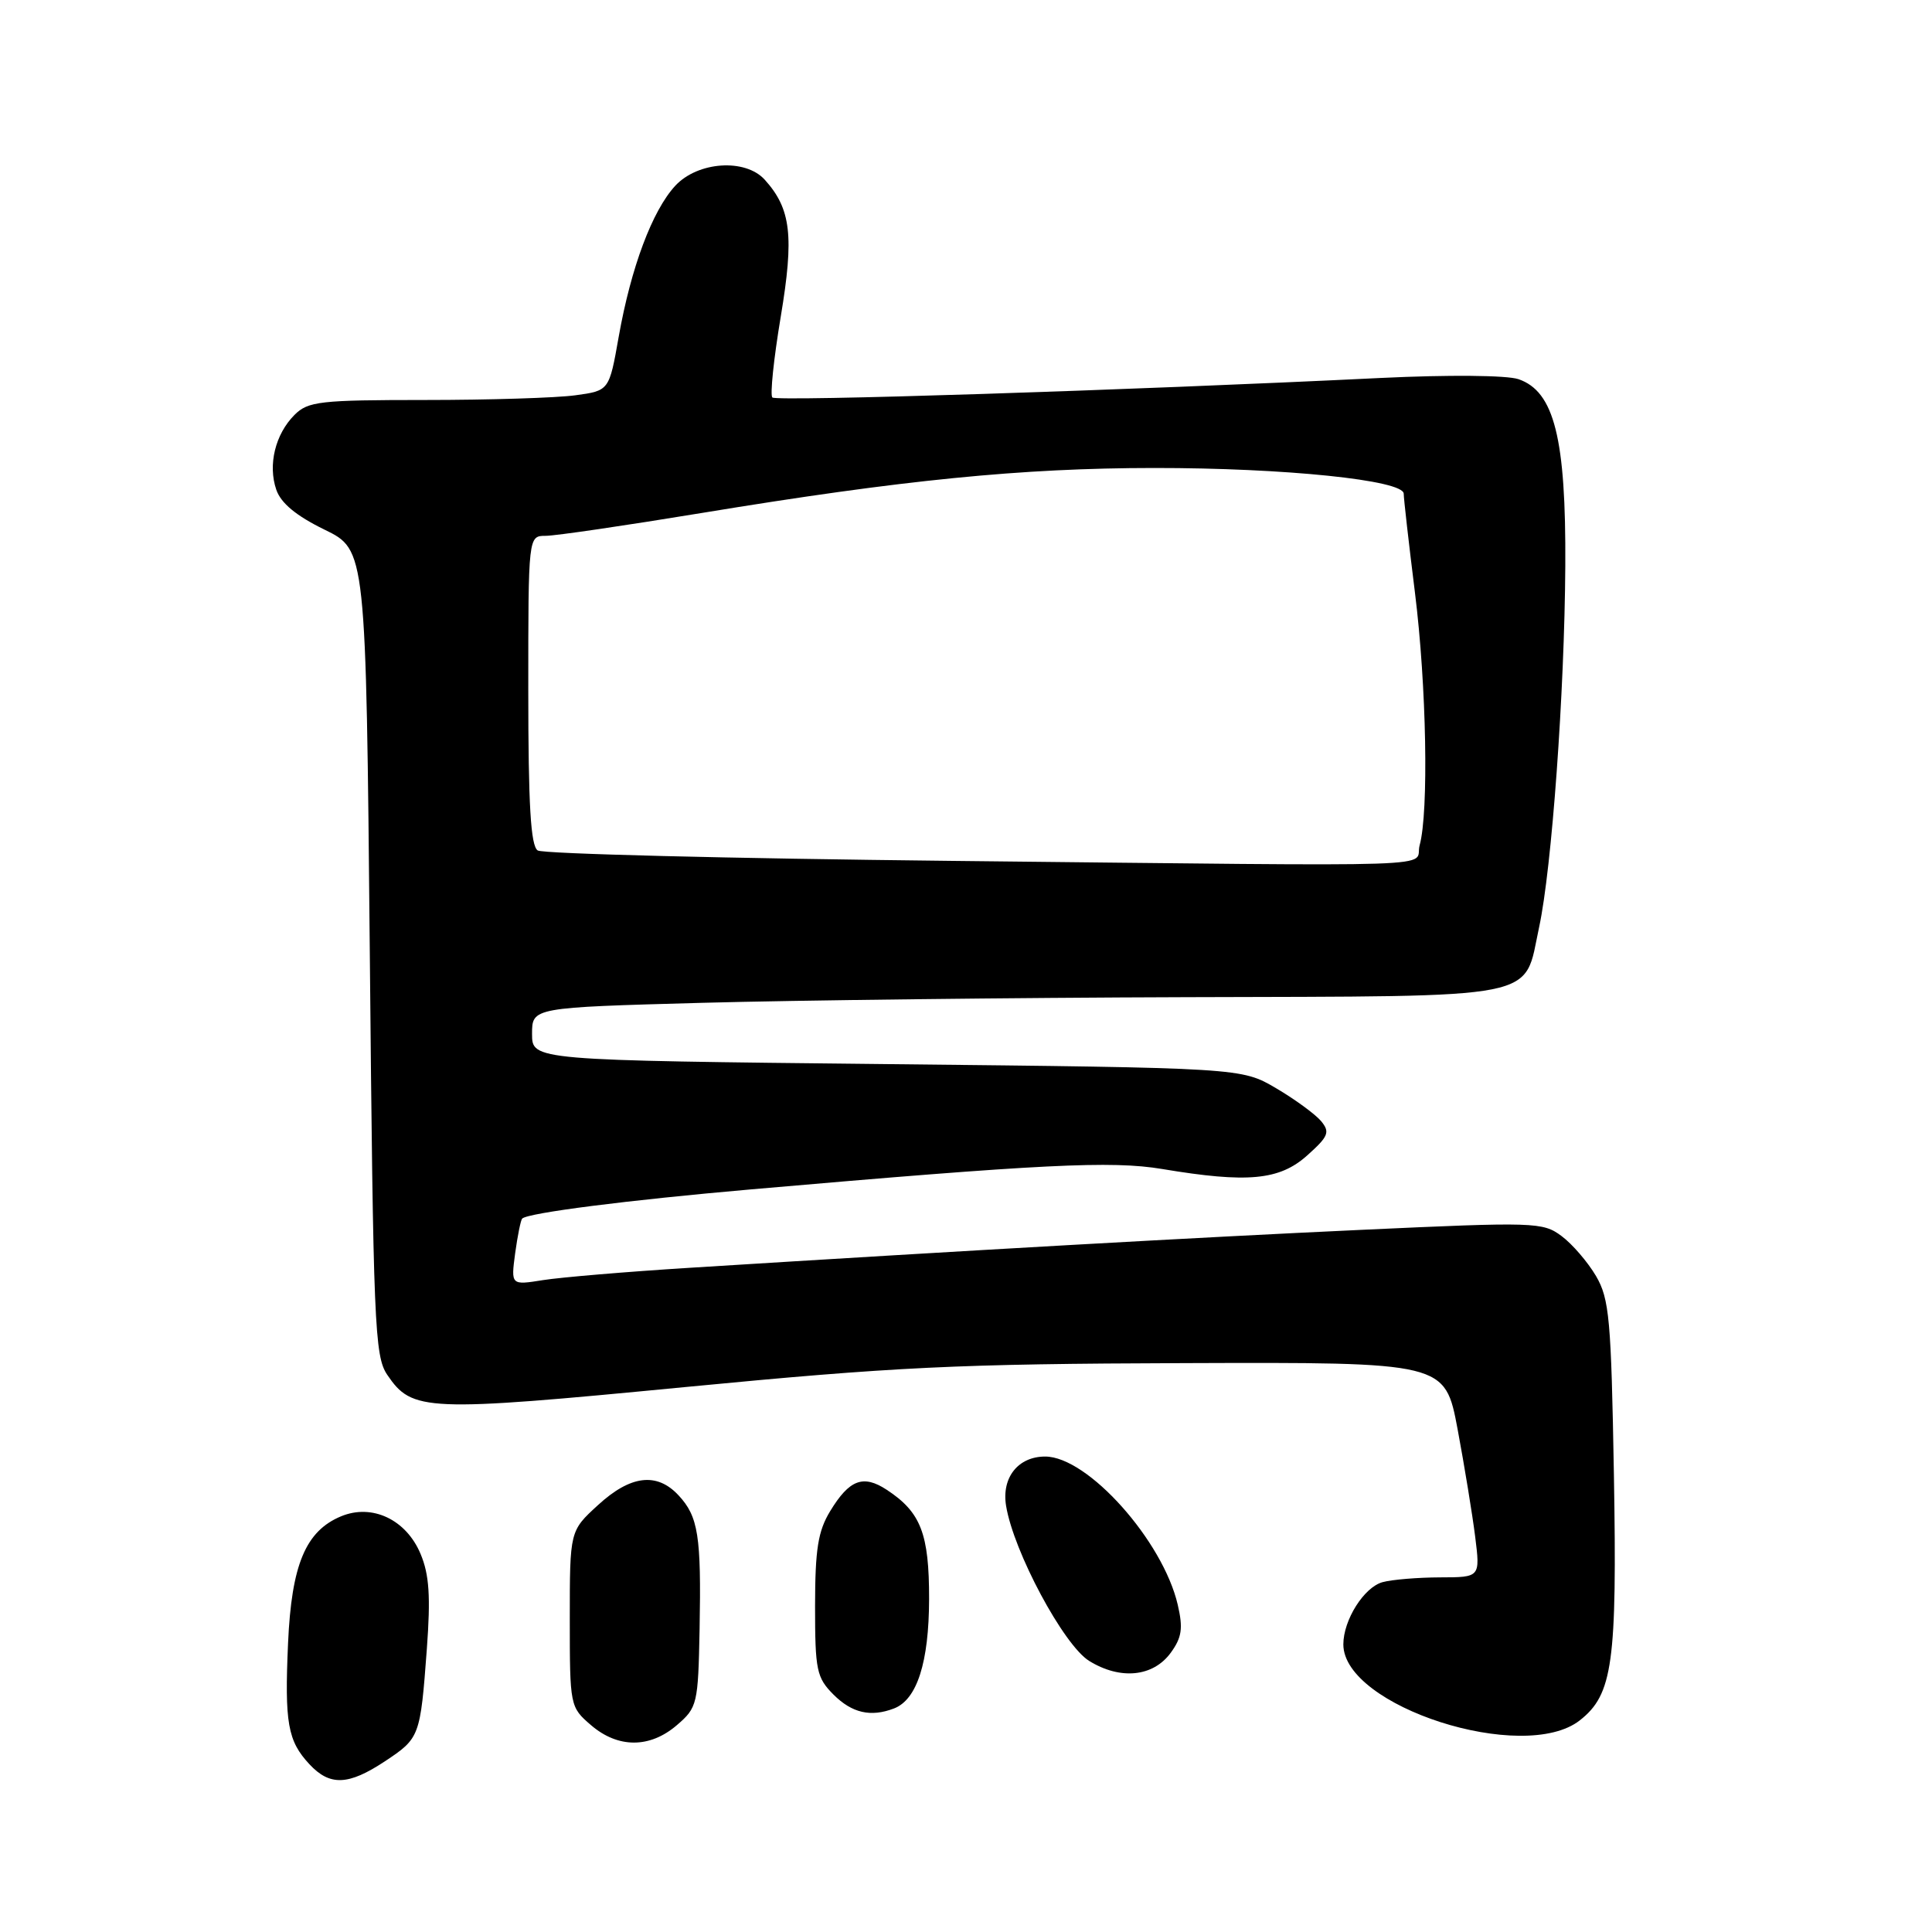 <?xml version="1.0" encoding="UTF-8" standalone="no"?>
<!DOCTYPE svg PUBLIC "-//W3C//DTD SVG 1.1//EN" "http://www.w3.org/Graphics/SVG/1.1/DTD/svg11.dtd" >
<svg xmlns="http://www.w3.org/2000/svg" xmlns:xlink="http://www.w3.org/1999/xlink" version="1.1" viewBox="0 0 256 256">
 <g >
 <path fill="currentColor"
d=" M 50.99 233.39 C 55.63 230.31 55.69 230.15 56.56 218.48 C 57.07 211.56 56.88 208.64 55.73 205.91 C 53.83 201.35 49.31 199.21 45.19 200.92 C 40.50 202.87 38.63 207.33 38.17 217.71 C 37.70 228.30 38.12 230.68 41.00 233.77 C 43.71 236.68 46.16 236.58 50.99 233.39 Z  M 89.69 228.59 C 92.40 226.26 92.51 225.81 92.70 215.84 C 92.93 203.51 92.53 200.95 89.91 198.14 C 87.04 195.05 83.55 195.47 79.24 199.43 C 75.50 202.85 75.50 202.85 75.50 214.51 C 75.50 226.05 75.53 226.20 78.31 228.59 C 81.89 231.67 86.11 231.67 89.69 228.59 Z  M 209.34 227.95 C 213.70 224.52 214.28 220.36 213.85 195.36 C 213.49 174.78 213.25 172.11 211.48 169.08 C 210.39 167.23 208.34 164.84 206.91 163.78 C 204.43 161.93 203.40 161.90 180.41 162.96 C 158.34 163.98 129.11 165.63 91.37 167.99 C 83.04 168.51 74.31 169.25 71.96 169.62 C 67.70 170.30 67.70 170.30 68.26 166.07 C 68.58 163.74 69.00 161.67 69.19 161.47 C 69.96 160.71 83.15 159.03 99.50 157.60 C 138.05 154.24 147.31 153.78 154.00 154.90 C 165.31 156.79 169.53 156.39 173.20 153.11 C 176.04 150.57 176.26 150.02 175.05 148.55 C 174.28 147.64 171.60 145.67 169.08 144.19 C 164.50 141.50 164.50 141.50 117.50 141.00 C 70.50 140.50 70.50 140.50 70.50 137.00 C 70.50 133.50 70.50 133.50 93.00 132.88 C 105.38 132.54 134.29 132.20 157.25 132.13 C 204.94 131.98 201.84 132.60 203.94 122.86 C 205.62 115.08 207.31 91.73 207.41 75.00 C 207.51 58.09 205.95 51.86 201.20 50.24 C 199.64 49.72 191.97 49.65 183.00 50.08 C 149.22 51.73 102.88 53.22 102.34 52.67 C 102.02 52.36 102.52 47.54 103.45 41.98 C 105.24 31.28 104.82 27.67 101.33 23.81 C 98.76 20.97 92.47 21.39 89.48 24.61 C 86.43 27.91 83.61 35.44 81.98 44.63 C 80.72 51.77 80.72 51.77 76.22 52.38 C 73.75 52.72 64.81 53.00 56.36 53.00 C 42.40 53.00 40.82 53.18 39.03 54.97 C 36.47 57.53 35.48 61.60 36.61 64.89 C 37.22 66.67 39.25 68.35 43.00 70.18 C 48.50 72.86 48.50 72.86 49.00 126.18 C 49.46 175.57 49.63 179.70 51.32 182.18 C 54.62 187.04 56.33 187.12 90.71 183.80 C 118.65 181.11 126.67 180.72 156.98 180.62 C 191.47 180.50 191.47 180.50 193.14 189.38 C 194.05 194.26 195.10 200.68 195.47 203.63 C 196.14 209.00 196.14 209.00 190.82 209.01 C 187.89 209.02 184.47 209.30 183.21 209.64 C 180.75 210.30 178.00 214.65 178.00 217.89 C 178.00 226.12 201.91 233.79 209.34 227.95 Z  M 118.46 226.38 C 121.51 225.21 123.09 220.28 123.11 211.88 C 123.12 203.22 122.02 200.37 117.49 197.40 C 114.38 195.36 112.55 196.05 110.01 200.22 C 108.39 202.88 108.01 205.26 108.00 212.80 C 108.00 221.33 108.20 222.29 110.45 224.55 C 112.90 226.99 115.38 227.56 118.46 226.38 Z  M 155.13 219.00 C 156.60 216.98 156.78 215.76 156.06 212.65 C 154.09 204.15 144.13 193.00 138.49 193.00 C 134.91 193.00 132.70 195.78 133.31 199.52 C 134.29 205.58 140.94 217.99 144.32 220.08 C 148.45 222.63 152.79 222.20 155.13 219.00 Z  M 126.00 114.07 C 96.58 113.75 71.94 113.14 71.25 112.69 C 70.32 112.09 70.00 106.70 70.00 91.44 C 70.00 71.00 70.00 71.00 72.31 71.00 C 73.58 71.00 82.92 69.63 93.06 67.96 C 119.60 63.59 135.39 62.02 152.93 62.01 C 170.23 62.00 186.00 63.62 186.00 65.42 C 186.00 66.06 186.67 71.96 187.49 78.54 C 189.02 90.83 189.33 107.57 188.11 112.00 C 187.28 115.02 194.22 114.79 126.00 114.07 Z "/>
</g>
</svg>